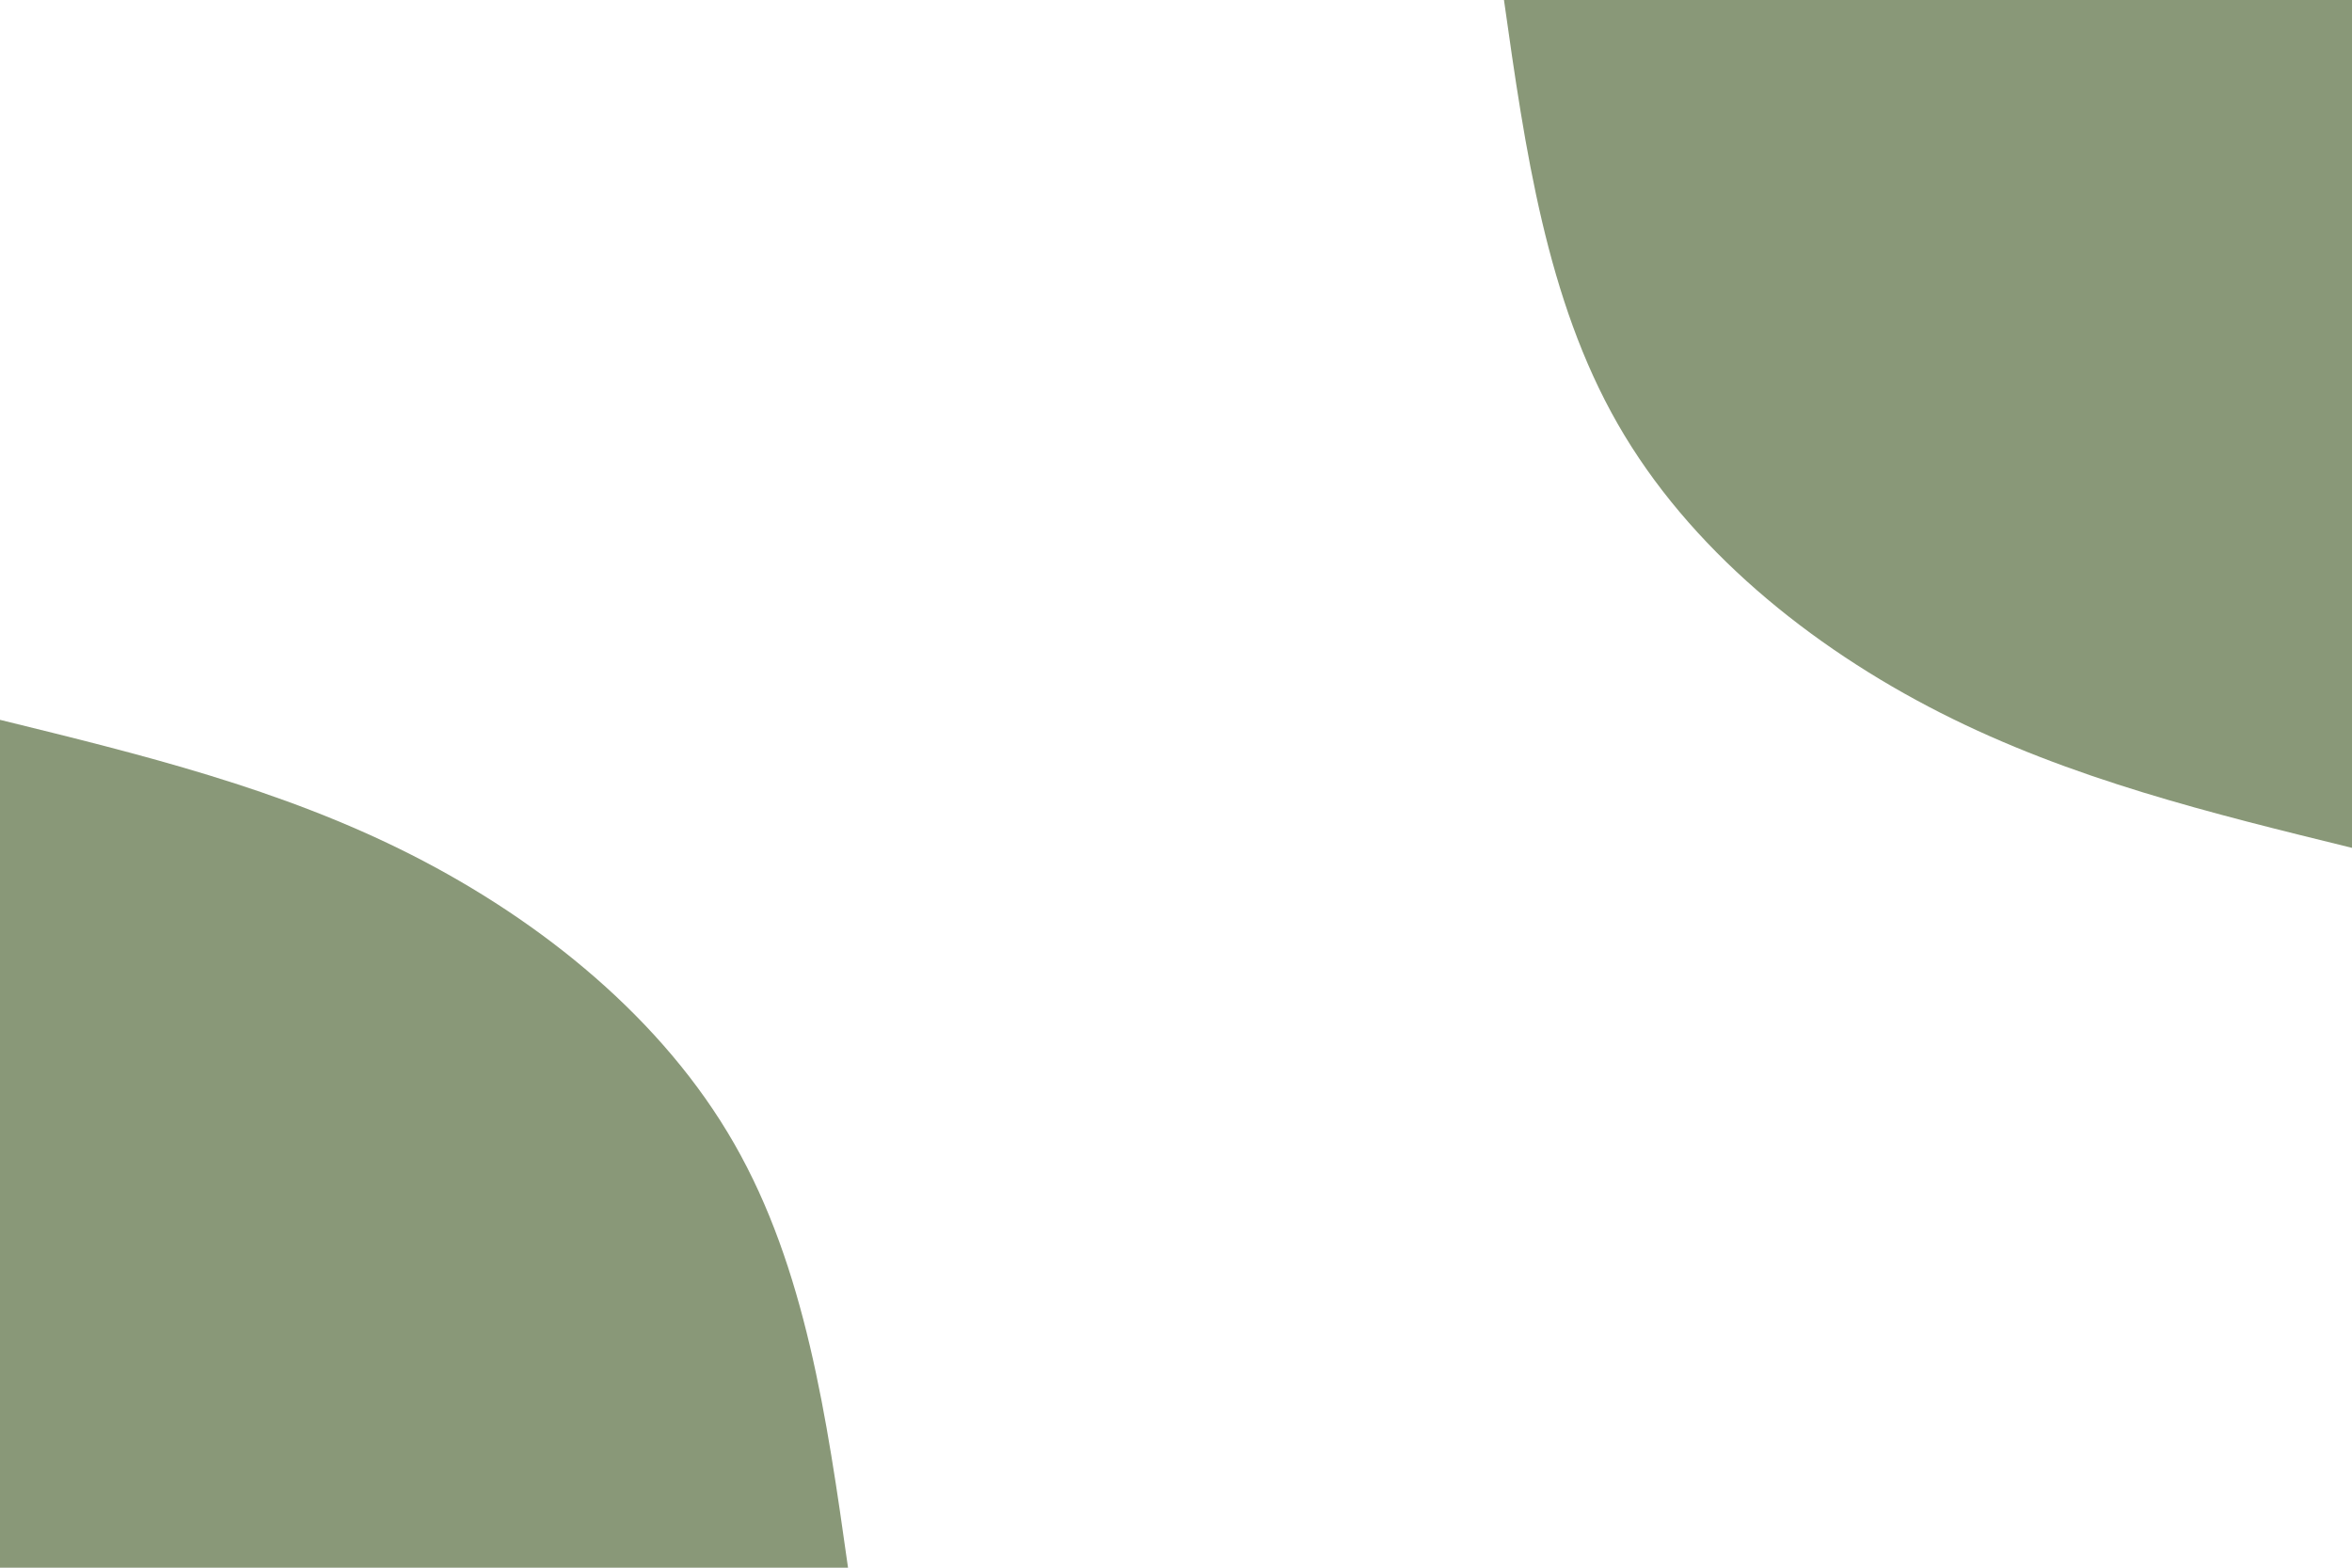 <svg id="visual" viewBox="0 0 900 600" width="900" height="600" xmlns="http://www.w3.org/2000/svg" xmlns:xlink="http://www.w3.org/1999/xlink" version="1.1"><rect x="0" y="0" width="900" height="600" fill="#FFFFFF"></rect><defs><linearGradient id="grad1_0" x1="33.3%" y1="0%" x2="100%" y2="100%"><stop offset="20%" stop-color="#ffffff" stop-opacity="1"></stop><stop offset="80%" stop-color="#ffffff" stop-opacity="1"></stop></linearGradient></defs><defs><linearGradient id="grad2_0" x1="0%" y1="0%" x2="66.7%" y2="100%"><stop offset="20%" stop-color="#ffffff" stop-opacity="1"></stop><stop offset="80%" stop-color="#ffffff" stop-opacity="1"></stop></linearGradient></defs><g transform="translate(900, 0)"><path d="M0 324.5C-53.7 311.3 -107.5 298.2 -157.5 272.8C-207.5 247.4 -253.8 209.8 -281 162.2C-308.2 114.7 -316.4 57.4 -324.5 0L0 0Z" fill="#899878"></path></g><g transform="translate(0, 600)"><path d="M0 -324.5C53.7 -311.3 107.5 -298.2 157.5 -272.8C207.5 -247.4 253.8 -209.8 281 -162.2C308.2 -114.7 316.4 -57.4 324.5 0L0 0Z" fill="#899878"></path></g></svg>